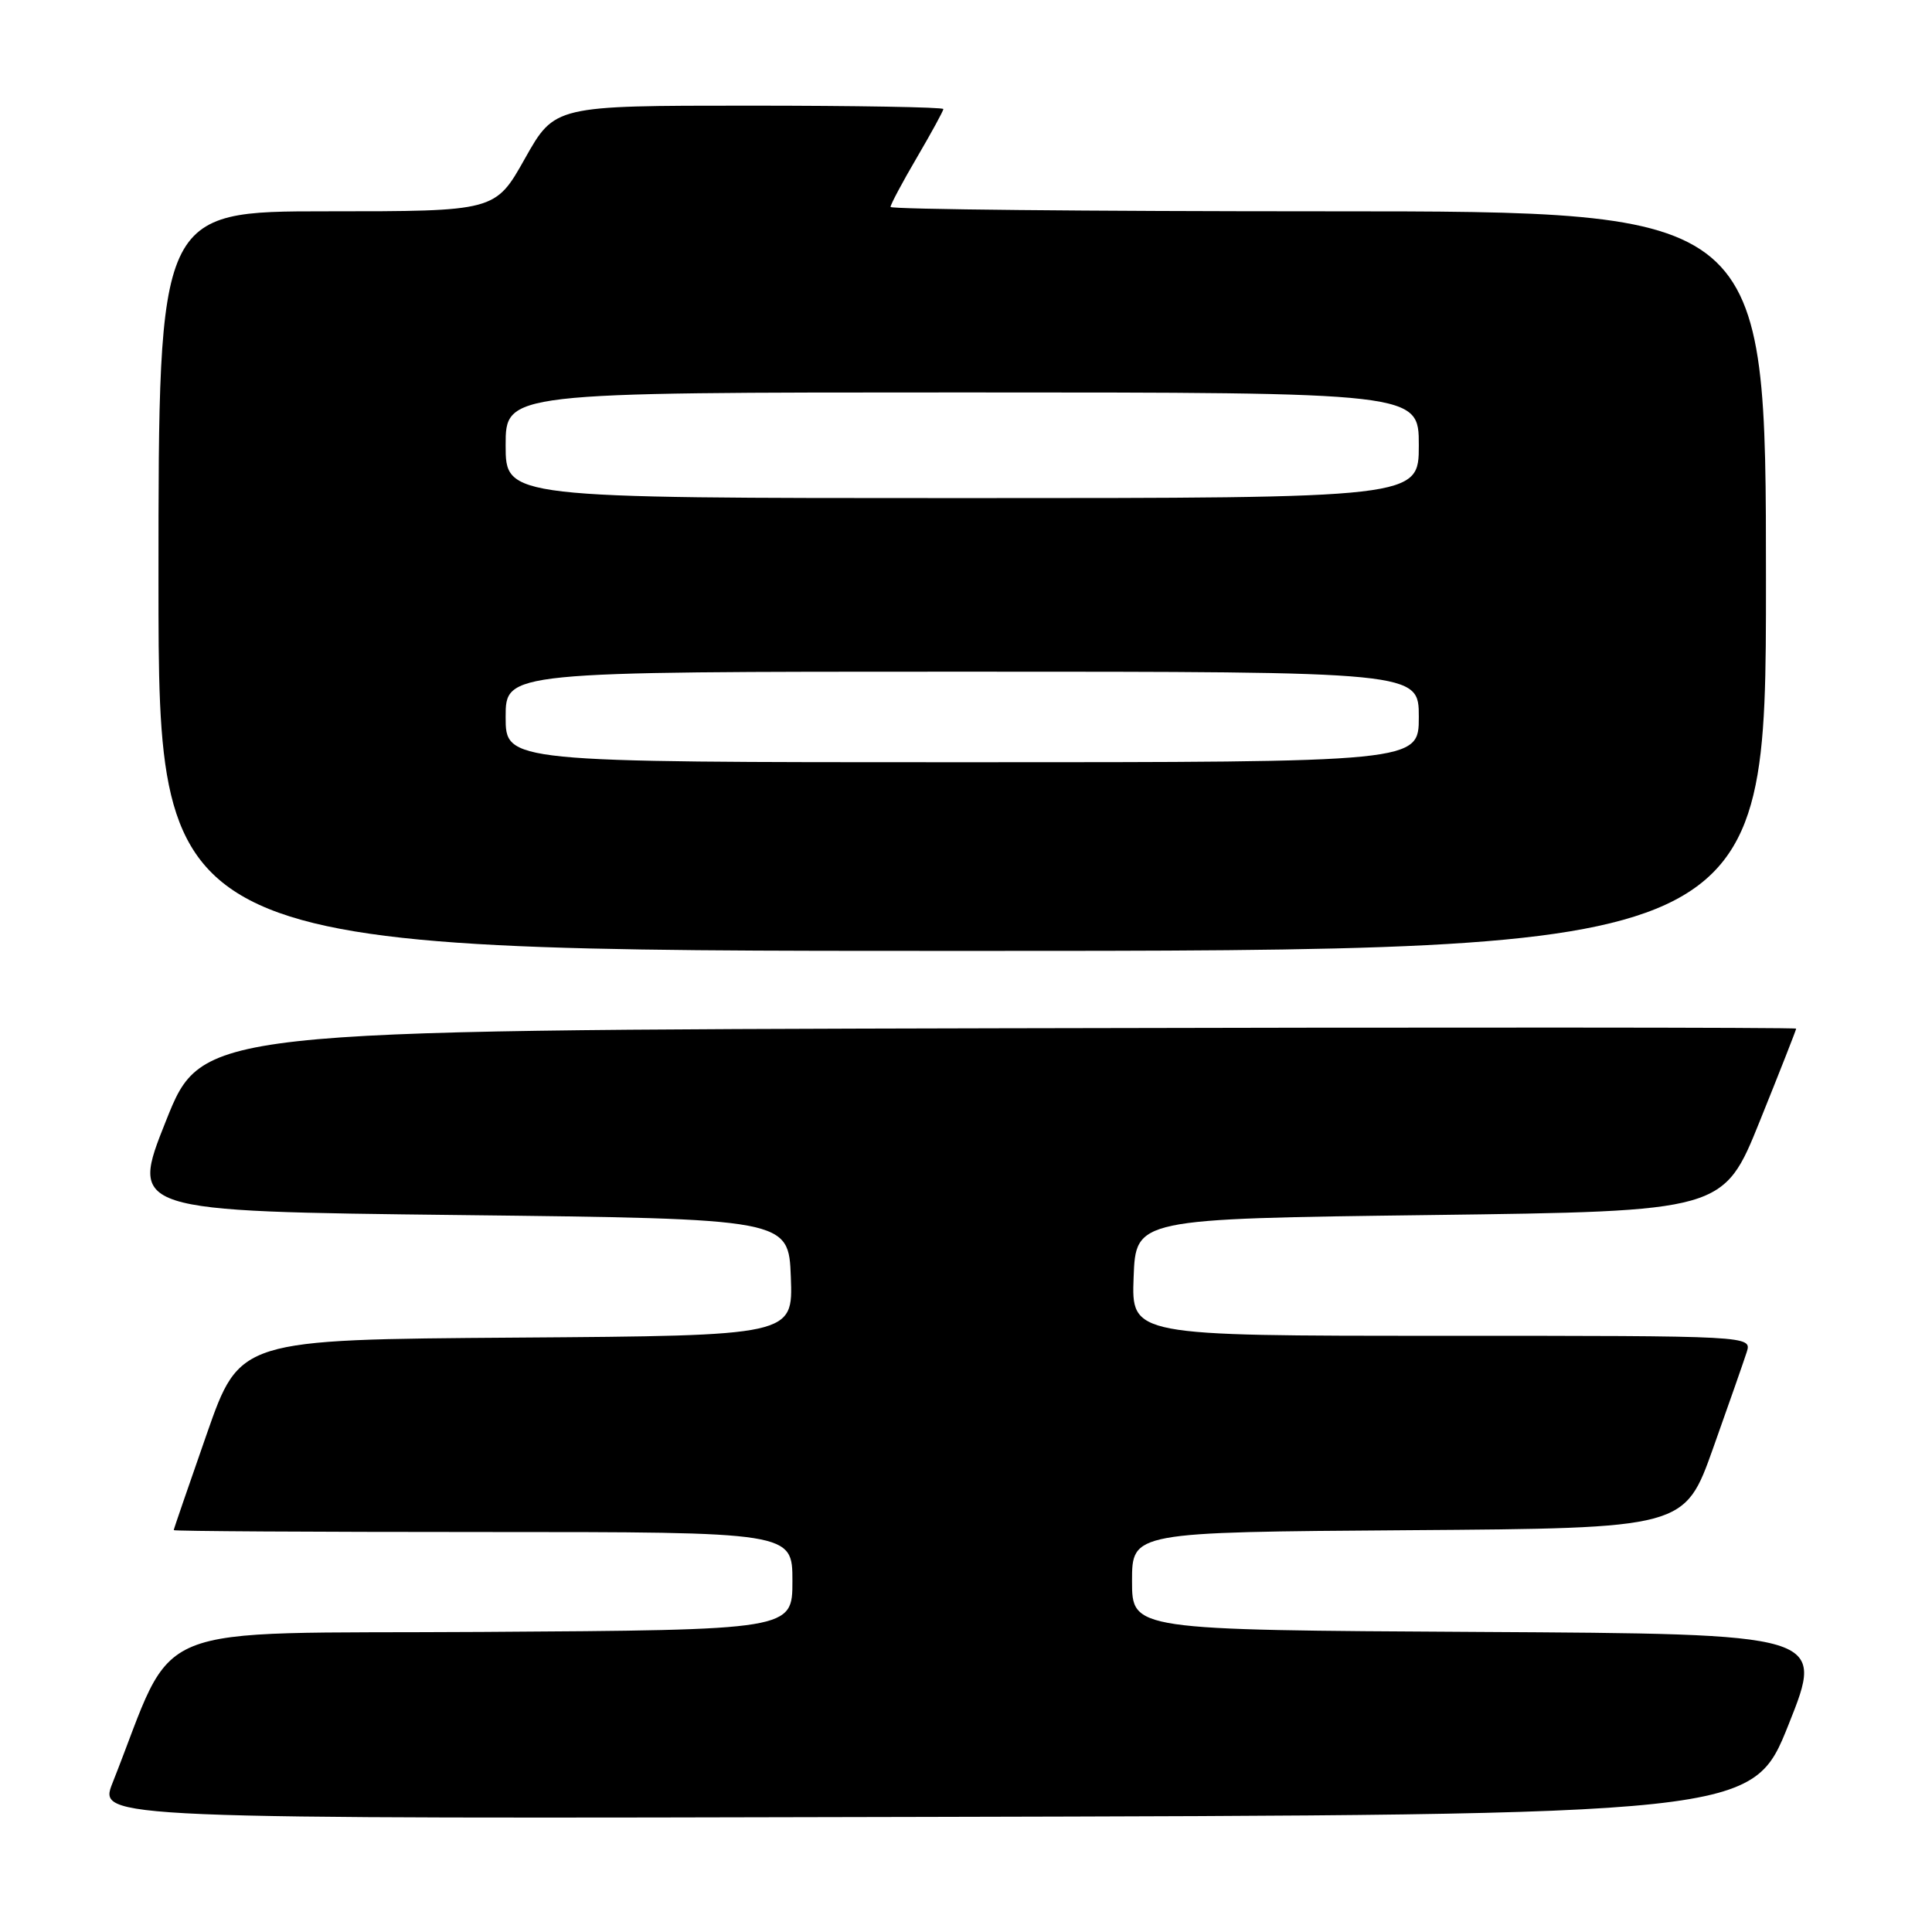 <?xml version="1.0" encoding="UTF-8" standalone="no"?>
<!DOCTYPE svg PUBLIC "-//W3C//DTD SVG 1.1//EN" "http://www.w3.org/Graphics/SVG/1.1/DTD/svg11.dtd" >
<svg xmlns="http://www.w3.org/2000/svg" xmlns:xlink="http://www.w3.org/1999/xlink" version="1.1" viewBox="0 0 256 256">
 <g >
 <path fill="currentColor"
d=" M 237.00 228.50 C 241.79 216.50 241.79 216.50 195.89 216.24 C 150.00 215.98 150.00 215.98 150.00 209.50 C 150.00 203.02 150.00 203.02 186.61 202.76 C 223.22 202.50 223.22 202.50 226.99 191.91 C 229.06 186.09 231.07 180.35 231.45 179.16 C 232.13 177.00 232.13 177.00 191.03 177.00 C 149.92 177.00 149.92 177.00 150.21 169.25 C 150.50 161.50 150.50 161.50 189.43 161.00 C 228.37 160.50 228.37 160.50 233.18 148.56 C 235.83 141.99 238.00 136.47 238.00 136.30 C 238.00 136.13 190.48 136.11 132.39 136.25 C 26.79 136.50 26.79 136.50 22.00 148.50 C 17.21 160.50 17.21 160.50 60.86 161.00 C 104.50 161.50 104.50 161.50 104.79 169.24 C 105.08 176.98 105.08 176.98 68.43 177.24 C 31.77 177.50 31.77 177.50 27.40 190.00 C 25.00 196.88 23.02 202.61 23.02 202.75 C 23.01 202.89 41.45 203.00 64.00 203.00 C 105.00 203.00 105.00 203.00 105.00 209.49 C 105.00 215.98 105.00 215.98 63.89 216.24 C 18.29 216.53 23.60 214.36 14.91 236.25 C 13.03 241.01 13.03 241.01 122.62 240.75 C 232.21 240.50 232.21 240.50 237.00 228.50 Z  M 234.00 77.00 C 234.00 28.00 234.00 28.00 176.00 28.00 C 144.10 28.00 118.00 27.74 118.00 27.42 C 118.00 27.10 119.57 24.15 121.50 20.86 C 123.42 17.58 125.00 14.69 125.00 14.45 C 125.00 14.20 113.41 14.00 99.25 14.00 C 73.50 14.00 73.50 14.00 69.56 21.00 C 65.63 28.00 65.63 28.00 43.31 28.00 C 21.00 28.00 21.00 28.00 21.00 77.00 C 21.00 126.00 21.00 126.00 127.50 126.00 C 234.00 126.00 234.00 126.00 234.00 77.00 Z  M 67.00 95.00 C 67.00 89.00 67.00 89.00 127.50 89.00 C 188.00 89.00 188.00 89.00 188.00 95.00 C 188.00 101.00 188.00 101.00 127.50 101.00 C 67.00 101.00 67.00 101.00 67.00 95.00 Z  M 67.00 59.00 C 67.00 52.00 67.00 52.00 127.50 52.00 C 188.00 52.00 188.00 52.00 188.00 59.00 C 188.00 66.00 188.00 66.00 127.50 66.00 C 67.00 66.00 67.00 66.00 67.00 59.00 Z "/>
</g>
</svg>